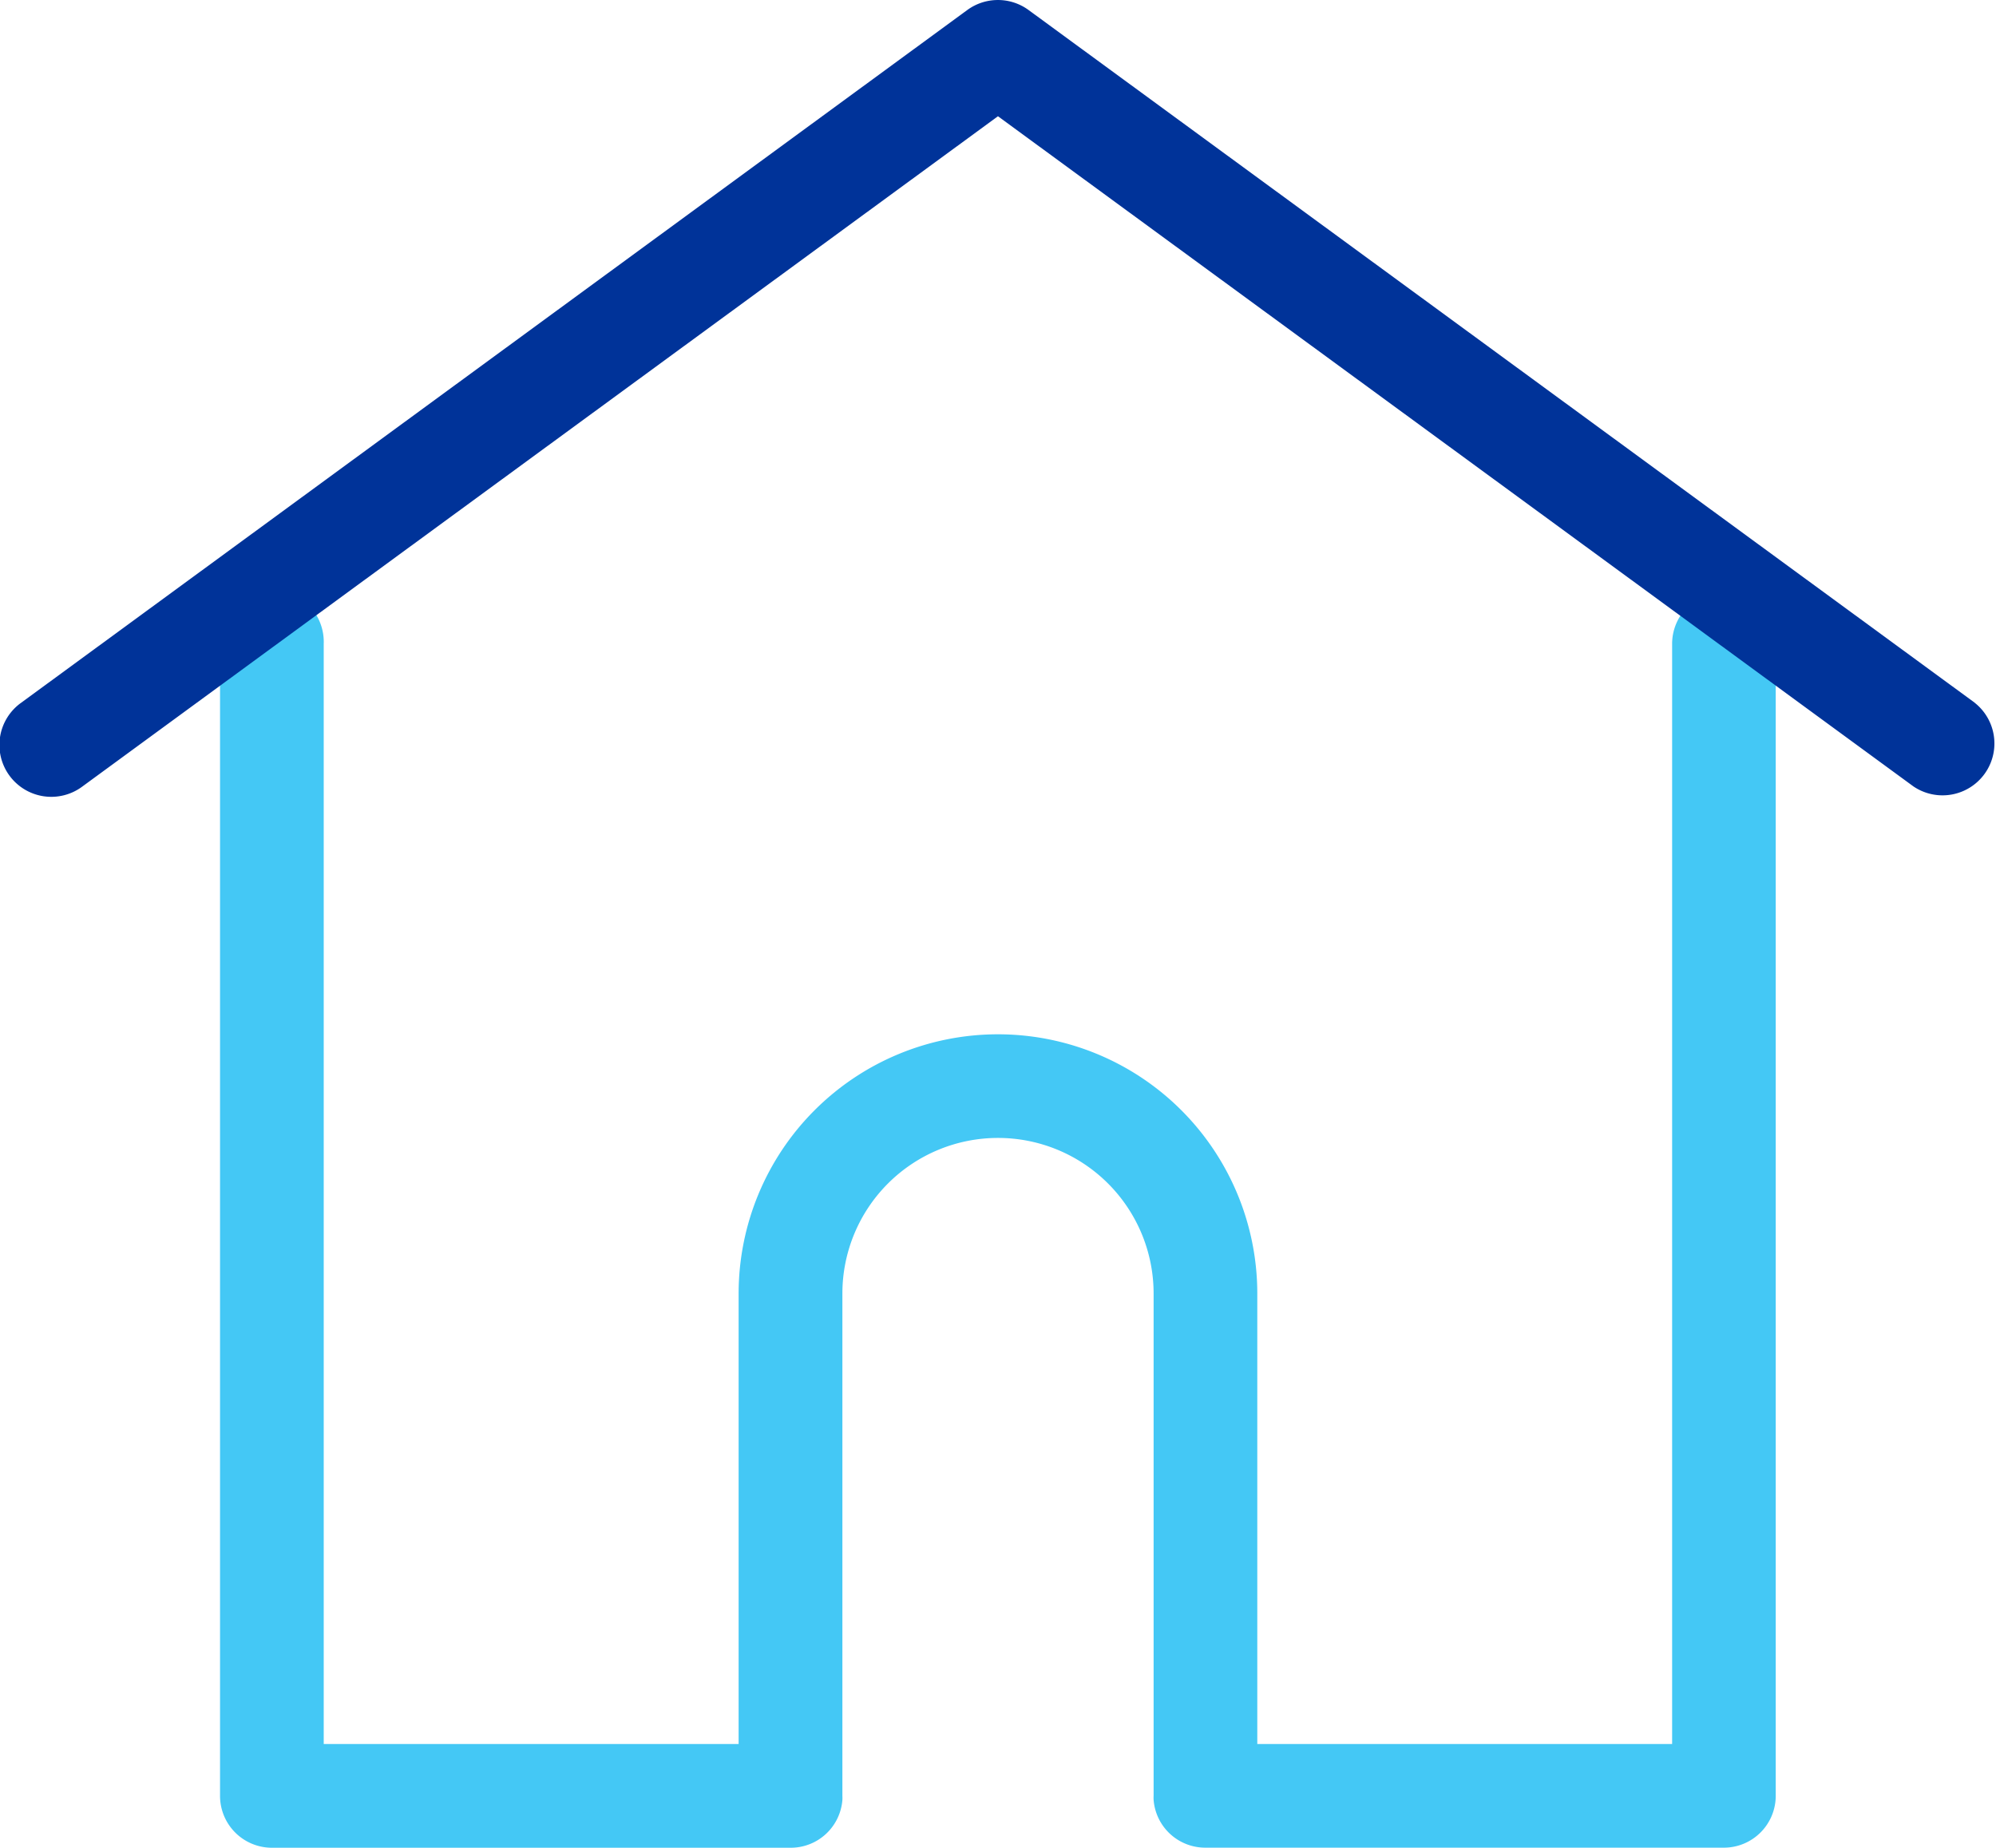 <svg xmlns="http://www.w3.org/2000/svg" width="25.699" height="23.793" viewBox="0 0 25.699 23.793">
  <g id="Group_21601" data-name="Group 21601" transform="translate(-58.151 -367)">
    <g id="Group_14372" data-name="Group 14372" transform="translate(-11.85 -2158)">
      <g id="Group_548" data-name="Group 548" transform="translate(72.834 2532.623)">
        <path id="Path_1036" data-name="Path 1036" d="M75.816,228.543a.668.668,0,0,0-.668.668v14.167H69.807v-5.8a3.339,3.339,0,1,0-6.678,0v5.8H57.787V229.211a.668.668,0,1,0-1.335,0v14.835a.668.668,0,0,0,.668.668H63.8a.667.667,0,0,0,.665-.616.5.5,0,0,0,0-.052v-6.469a2,2,0,0,1,4.007,0v6.469a.488.488,0,0,0,0,.051.667.667,0,0,0,.665.616h6.677a.668.668,0,0,0,.668-.668V229.211A.668.668,0,0,0,75.816,228.543Z" transform="translate(-56.452 -228.543)" fill="#44c8f5"/>
      </g>
      <g id="Group_546" data-name="Group 546" transform="translate(70 2525)">
        <path id="Path_1035" data-name="Path 1035" d="M25.425,36.846,13.243,27.926a.668.668,0,0,0-.789,0L.273,36.846a.668.668,0,1,0,.789,1.078l11.787-8.63,11.787,8.63a.668.668,0,0,0,.789-1.077Z" transform="translate(0.001 -27.797)" fill="#039"/>
      </g>
    </g>
  </g>
</svg>
